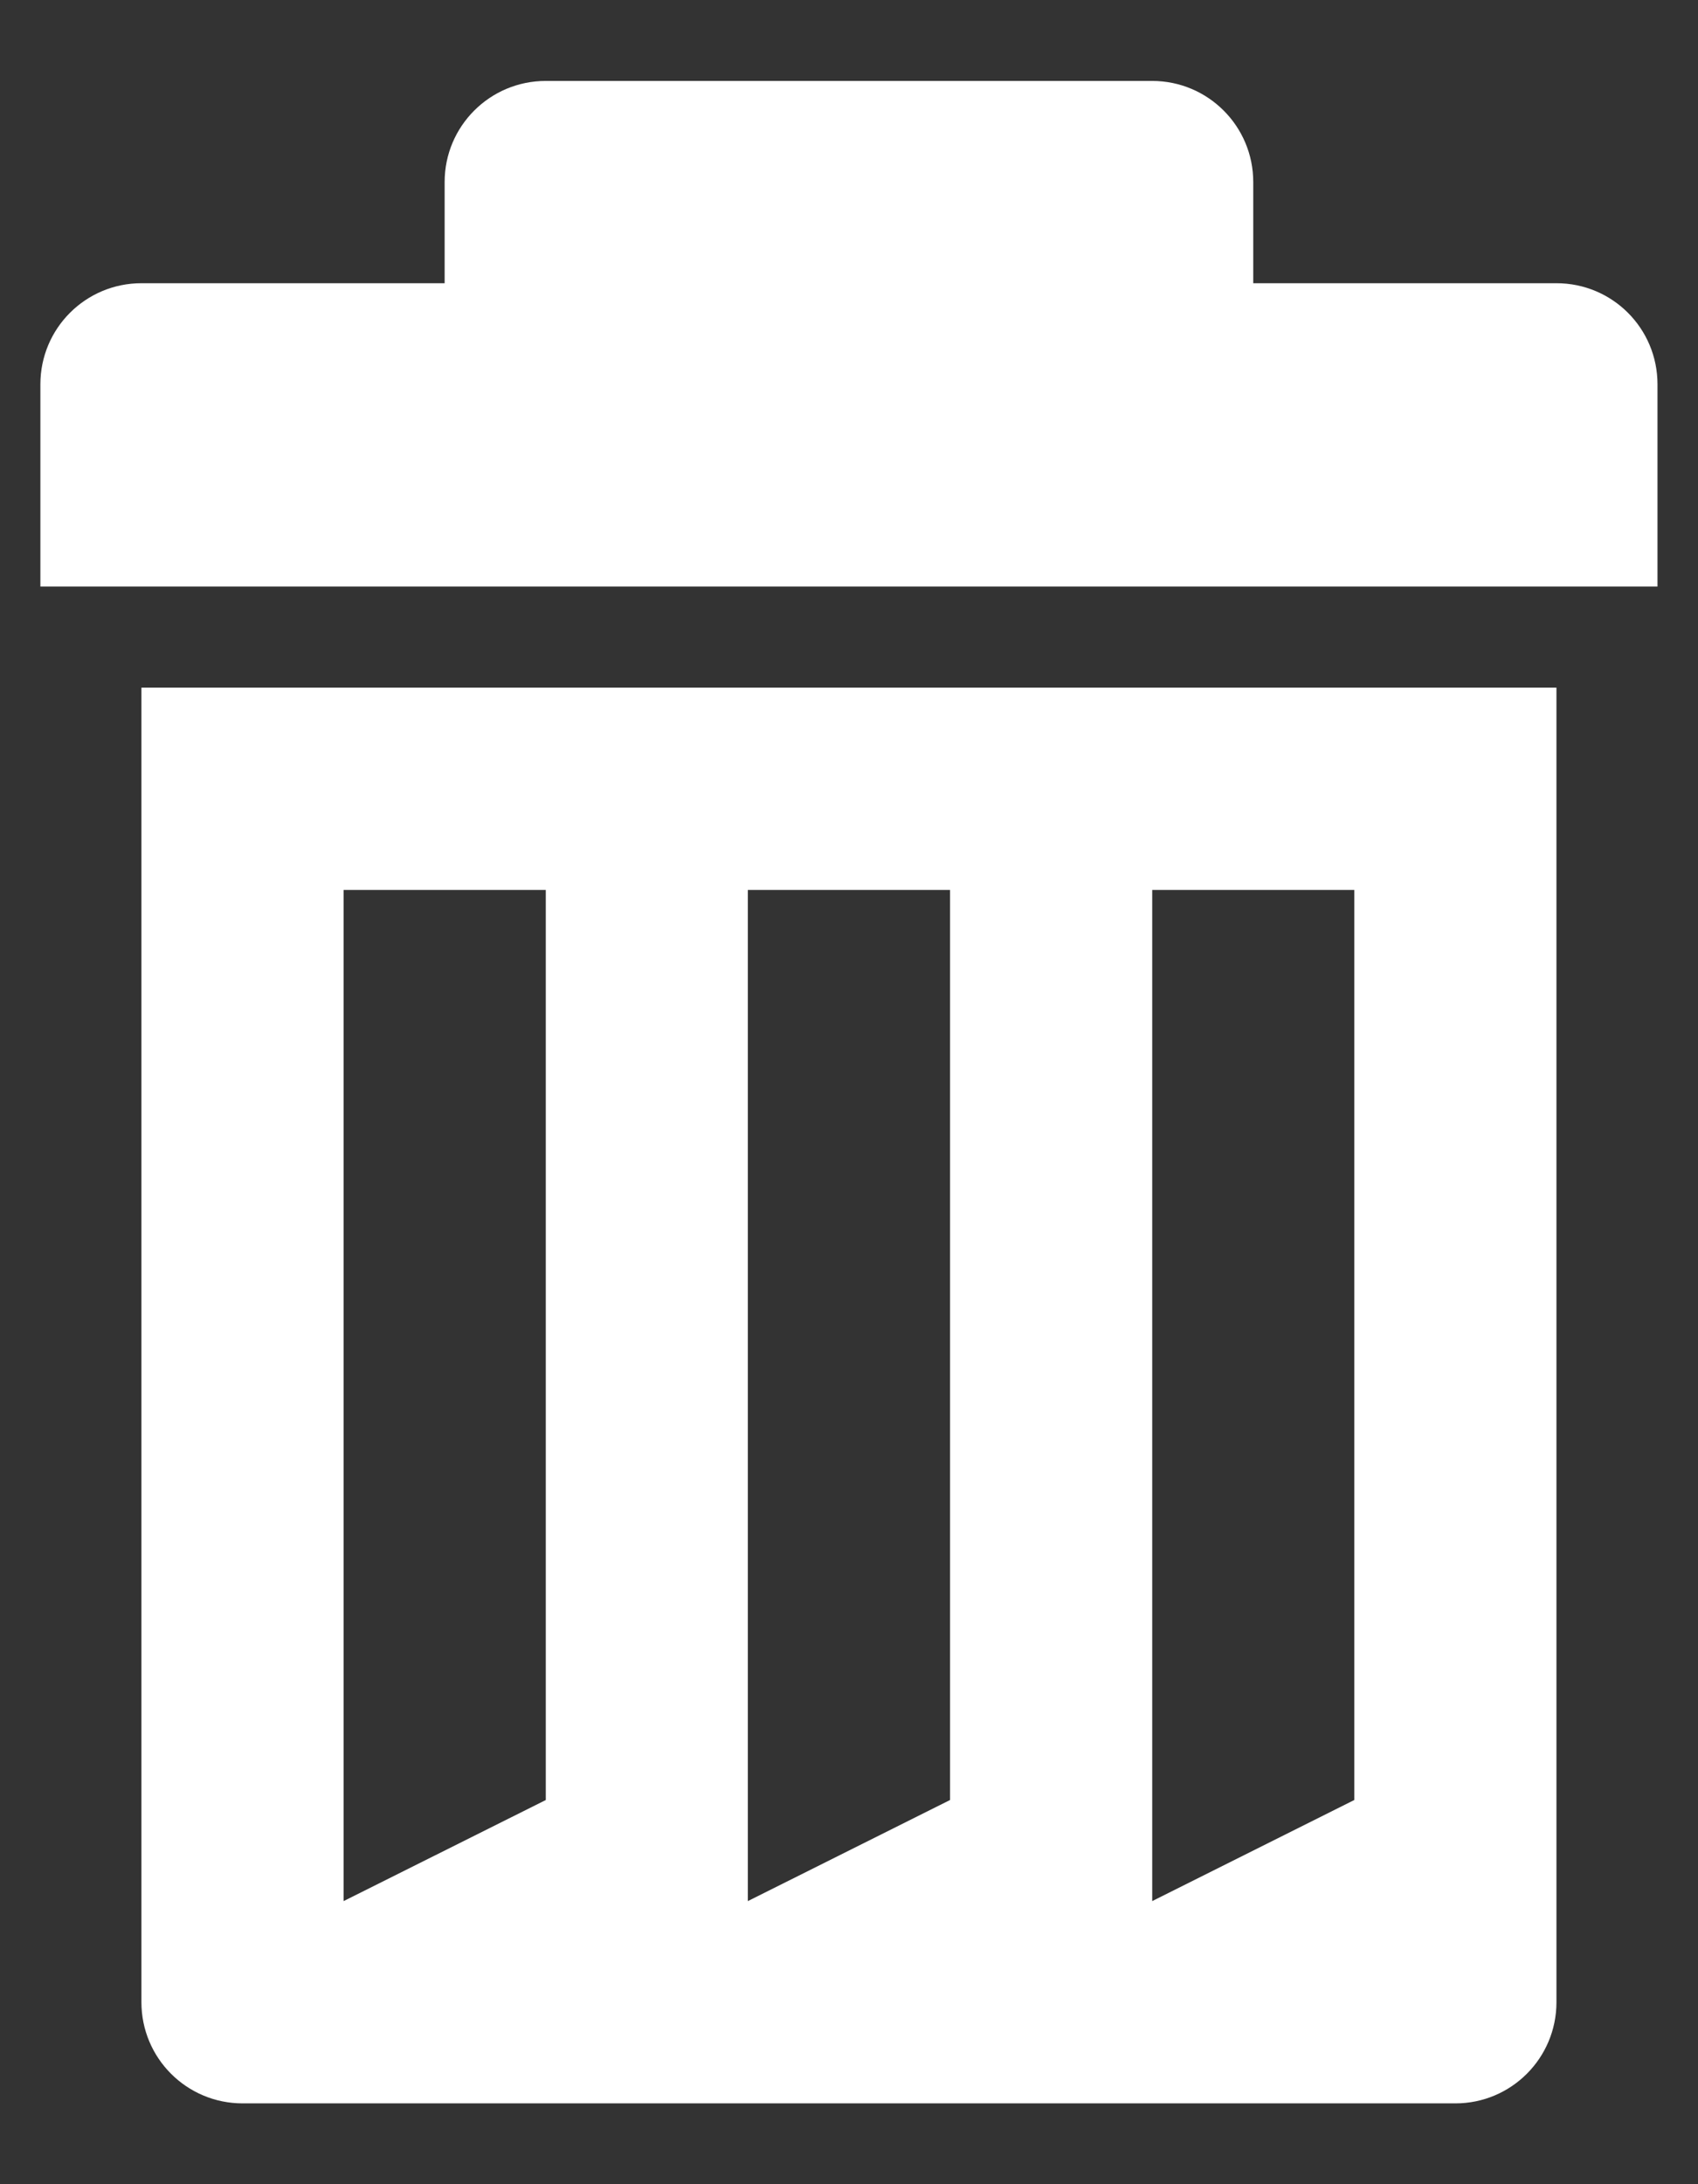 <?xml version="1.0" encoding="UTF-8"?>
<svg width="14px" height="18px" viewBox="0 0 14 18" version="1.1" xmlns="http://www.w3.org/2000/svg" xmlns:xlink="http://www.w3.org/1999/xlink">
    <rect x="0" y="0" width="14" height="18" fill="#333333" stroke="none"/>
    <!-- Generator: sketchtool 52.2 (67145) - http://www.bohemiancoding.com/sketch -->
    <title>0552FFDC-99E0-4E90-B8E3-3E8800B28520</title>
    <desc>Created with sketchtool.</desc>
    <g id="Visual---KPM" stroke="none" stroke-width="1" fill="none" fill-rule="evenodd">
        <g id="3.B-Lijst-(Geselecteerd)" transform="translate(-97, -547)">
            <g id="Sidebar---Zoekopdracht" transform="translate(0, 242)">
                <g id="Group-10" transform="translate(0, 135)">
                    <g id="Group-6">
                        <g id="Acties" transform="translate(43, 162)">
                            <g id="Group-9" transform="translate(44, 0)">
                                <g id="3906-verwijderen_24px" transform="translate(7, 7)">
                                    <g id="_x32_4px_Boxes">
                                        <rect id="Rectangle-path" x="0" y="0" width="20" height="20"></rect>
                                    </g>
                                    <g id="Production" transform="translate(3.333, 1.667)" fill="#FFFFFF" fill-rule="nonzero">
                                        <g id="Group">
                                            <path d="M0.833,15.833 C0.833,16.294 1.206,16.667 1.667,16.667 L11.667,16.667 C12.127,16.667 12.5,16.294 12.5,15.833 L12.5,5 L0.833,5 L0.833,15.833 Z M9.167,6.667 L10.833,6.667 L10.833,14.167 L9.167,15 L9.167,6.667 Z M5.833,6.667 L7.5,6.667 L7.5,14.167 L5.833,15 L5.833,6.667 Z M2.5,6.667 L4.167,6.667 L4.167,14.167 L2.5,15 L2.5,6.667 Z" id="Shape"></path>
                                            <path d="M12.5,1.667 L10,1.667 L10,0.833 C10,0.373 9.627,0 9.167,0 L4.167,0 C3.706,0 3.333,0.373 3.333,0.833 L3.333,1.667 L0.833,1.667 C0.373,1.667 0,2.039 0,2.5 L0,4.167 L0.833,4.167 L12.5,4.167 L13.333,4.167 L13.333,2.5 C13.333,2.039 12.961,1.667 12.5,1.667 Z" id="Shape"></path>
                                        </g>
                                    </g>
                                </g>
                            </g>
                        </g>
                    </g>
                </g>
            </g>
        </g>
    </g>
</svg>